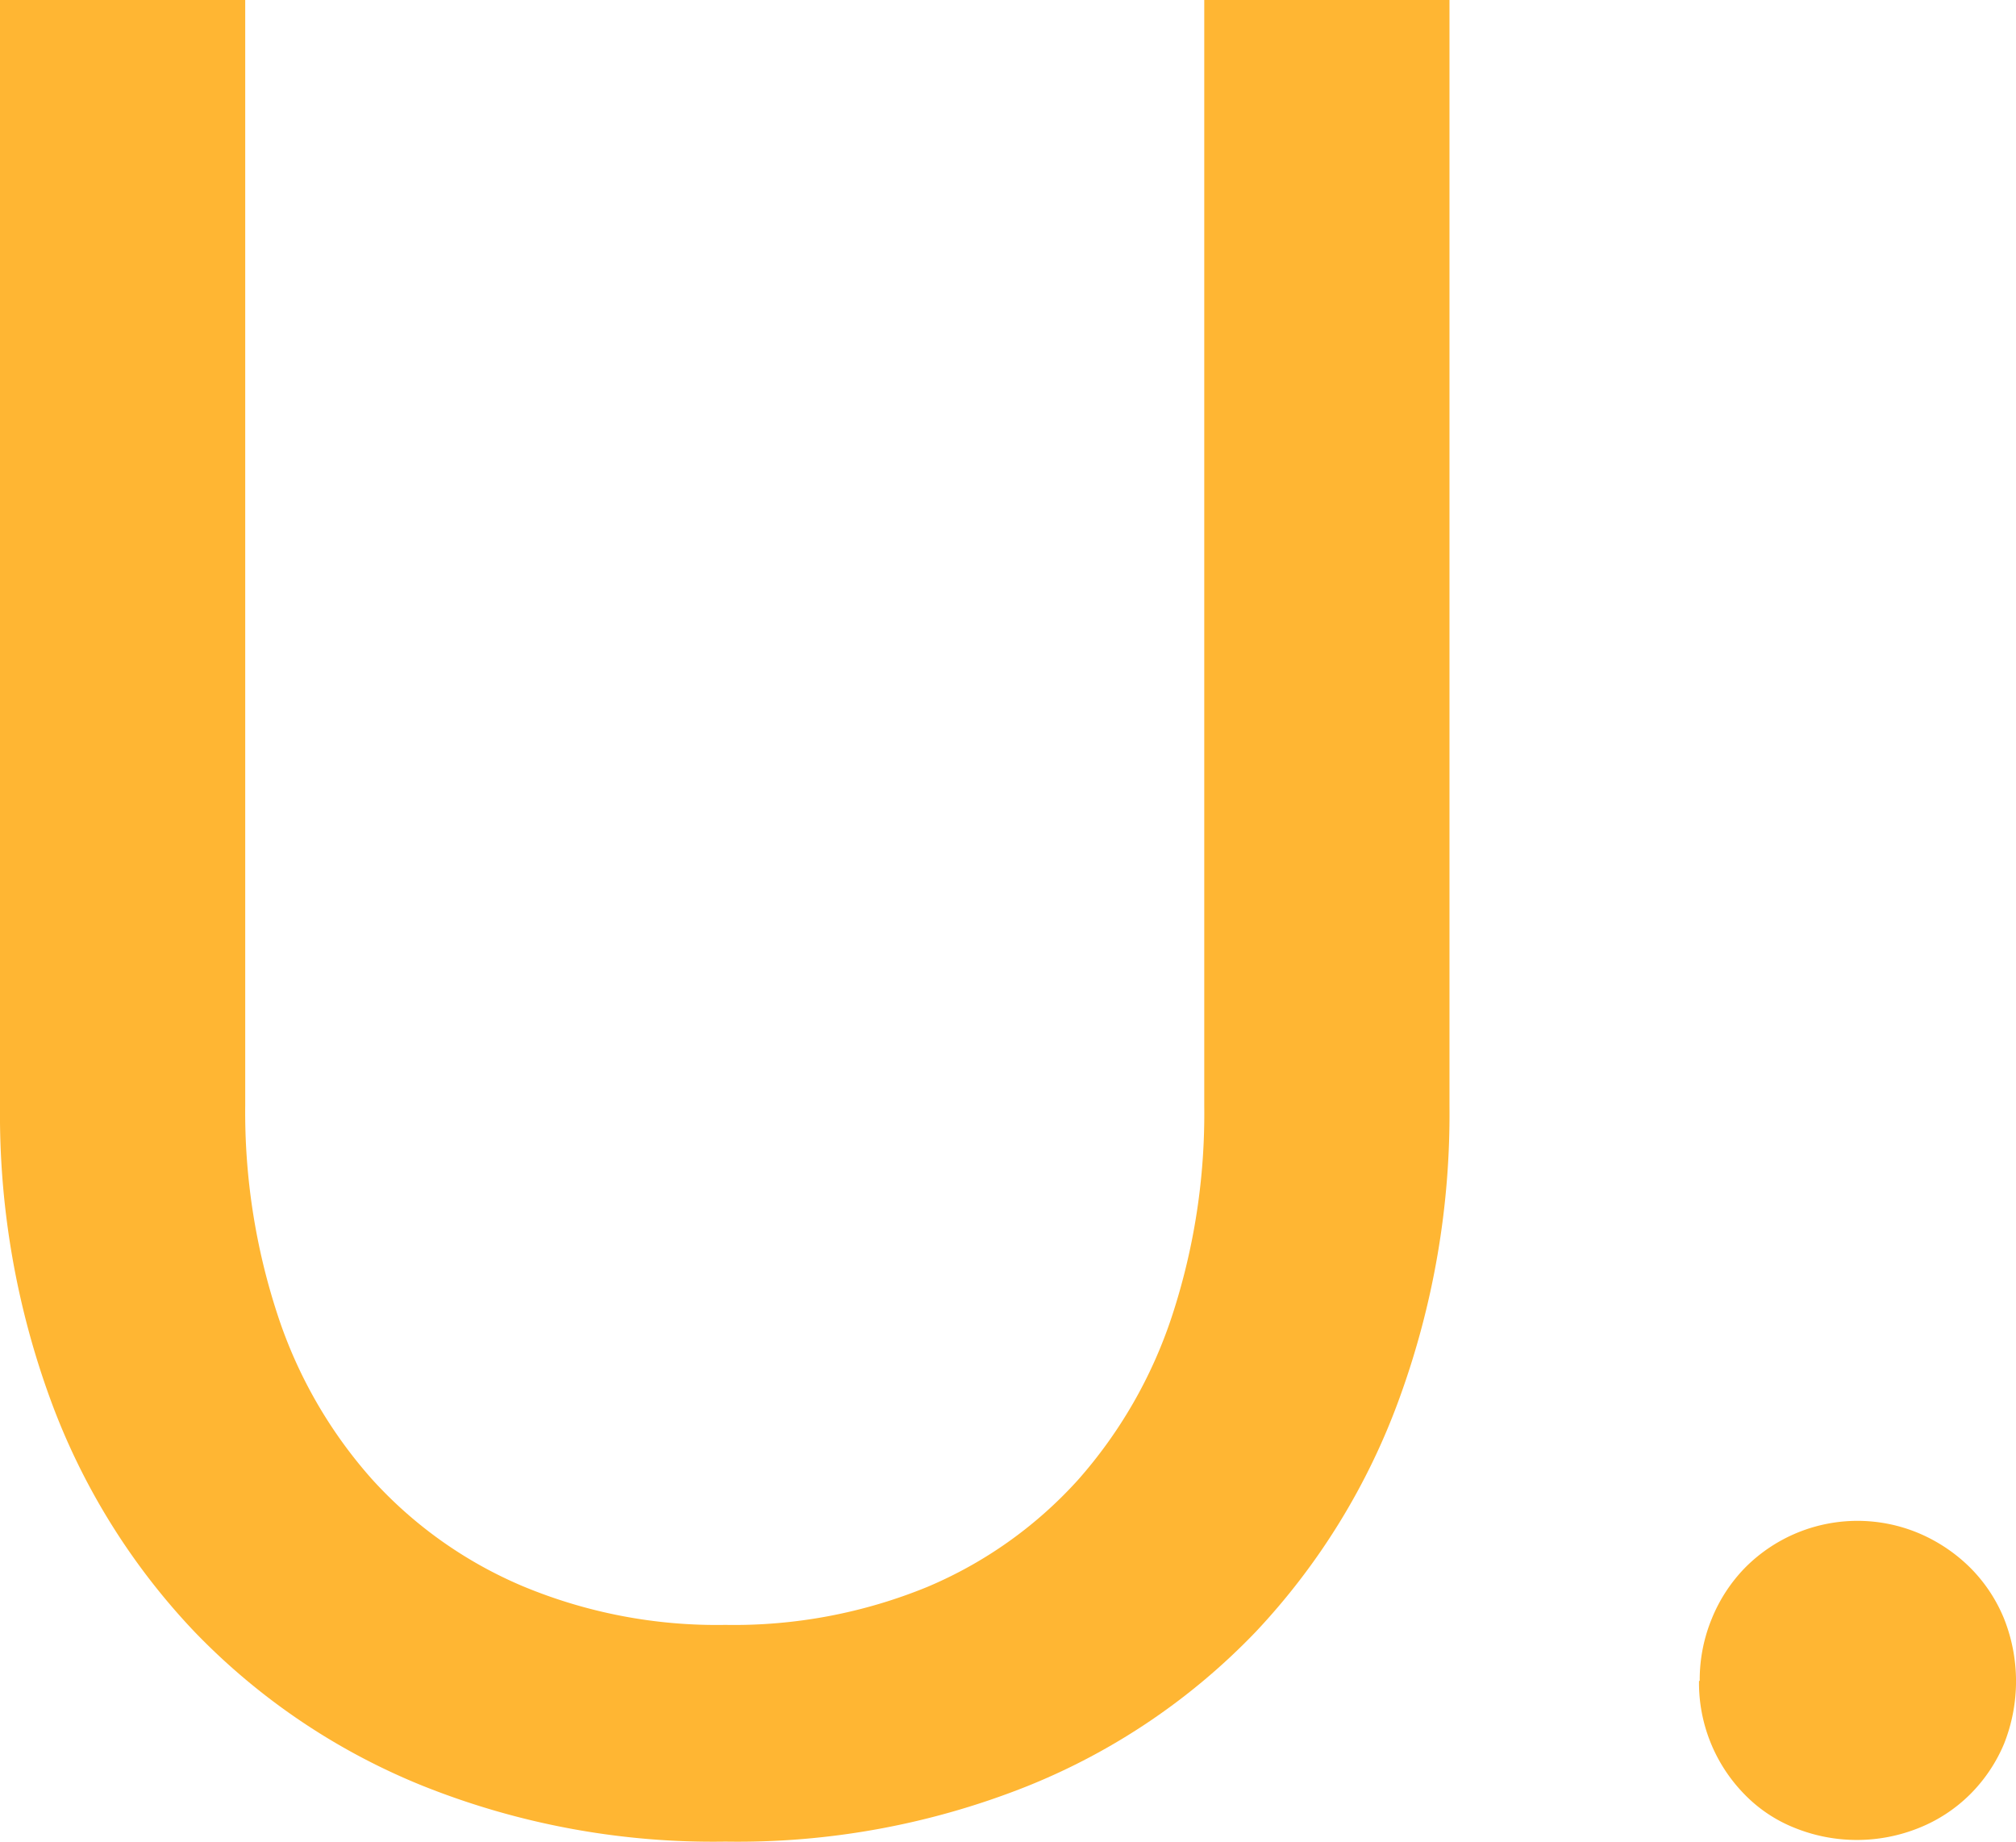 <svg id="Layer_1" data-name="Layer 1" xmlns="http://www.w3.org/2000/svg" viewBox="0 0 144.94 132.43">
  <title>logo</title>
  <path id="R" d="M53.26,117.42a36.64,36.64,0,0,0,14.52-2.73A30.6,30.6,0,0,0,78.61,107a33.61,33.61,0,0,0,6.76-11.78,46.61,46.61,0,0,0,2.32-15.07V.61h17.63V80.16a59.63,59.63,0,0,1-3.61,21,48.71,48.71,0,0,1-10.32,16.76A47,47,0,0,1,75,129a56.22,56.22,0,0,1-21.74,4,56.17,56.17,0,0,1-21.73-4,47.4,47.4,0,0,1-16.44-11.09A48.37,48.37,0,0,1,4.72,101.17a59.63,59.63,0,0,1-3.61-21V.61H18.74V80.07a46.66,46.66,0,0,0,2.33,15.07,33.39,33.39,0,0,0,6.76,11.78,30.78,30.78,0,0,0,10.87,7.72A36.25,36.25,0,0,0,53.26,117.42Z" transform="translate(-1.11 -0.61)" fill="#ffb633"/>
  <path id="dot" d="M123.31,121.44a11.56,11.56,0,0,1,.87-4.47,11.36,11.36,0,0,1,2.38-3.65,11.38,11.38,0,0,1,12.55-2.47,11.75,11.75,0,0,1,3.66,2.47,11.14,11.14,0,0,1,2.42,3.65,12.18,12.18,0,0,1,0,9,11.29,11.29,0,0,1-2.42,3.61,11,11,0,0,1-3.66,2.42,11.94,11.94,0,0,1-9,0,10.34,10.34,0,0,1-3.6-2.42,11.44,11.44,0,0,1-3.25-8.13Z" transform="translate(-1.11 -0.61)" fill="#ffb633"/>
</svg>
